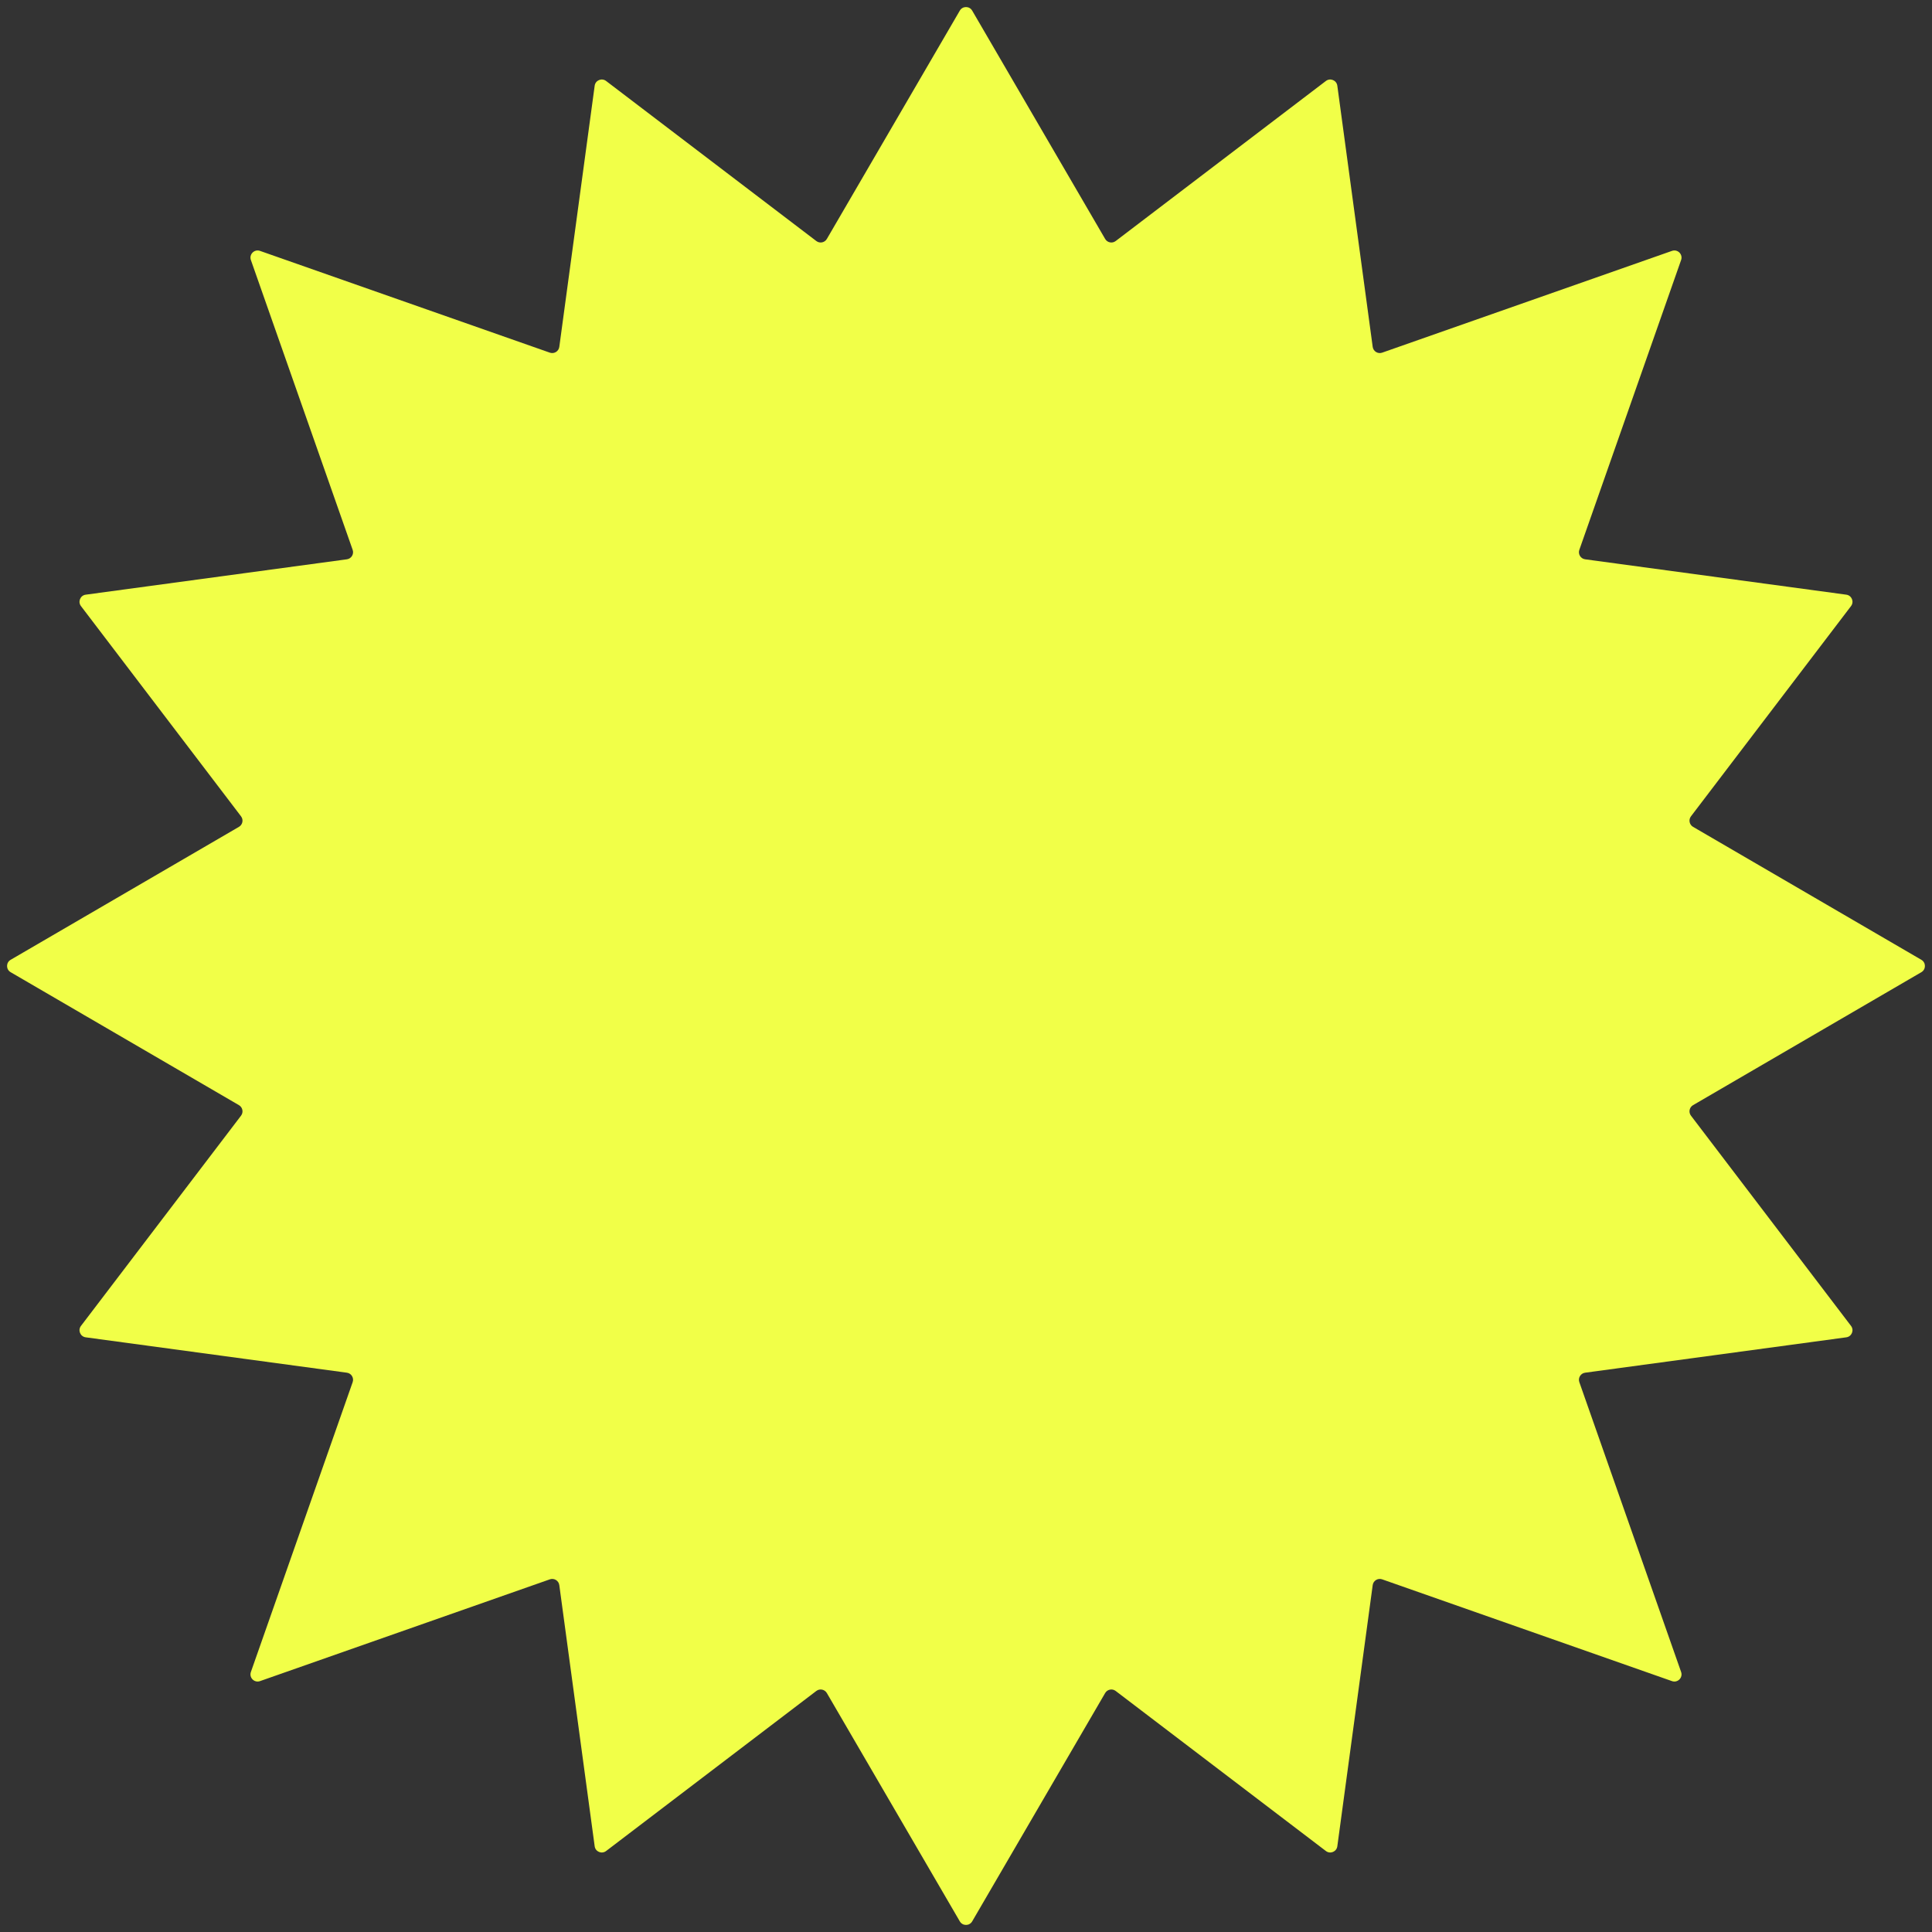 <svg viewBox="0 0 1080 1080" fill="none" xmlns="http://www.w3.org/2000/svg">
<rect x="0" y="0" width="1080" height="1080" fill="#333333" stroke="none"/>
<g clip-path="url(#clip0_8_2052)">
<path d="M536.543 5.936C538.086 3.286 541.914 3.286 543.457 5.936L617.787 133.574C618.997 135.652 621.754 136.2 623.667 134.743L741.184 45.266C743.623 43.409 747.16 44.873 747.571 47.912L767.347 193.902C767.687 196.412 770.246 197.978 772.636 197.139L934.655 140.245C937.821 139.134 940.866 142.179 939.755 145.345L882.861 307.364C882.022 309.754 883.588 312.313 886.098 312.653L1032.09 332.429C1035.13 332.84 1036.59 336.377 1034.73 338.816L945.257 456.333C943.8 458.246 944.348 461.003 946.426 462.213L1074.06 536.543C1076.71 538.086 1076.71 541.914 1074.06 543.457L946.426 617.787C944.348 618.997 943.8 621.754 945.257 623.667L1034.73 741.184C1036.59 743.623 1035.13 747.16 1032.09 747.571L886.098 767.347C883.588 767.687 882.022 770.246 882.861 772.636L939.755 934.655C940.866 937.821 937.821 940.866 934.655 939.755L772.636 882.861C770.246 882.022 767.687 883.588 767.347 886.098L747.571 1032.09C747.16 1035.13 743.623 1036.59 741.184 1034.73L623.667 945.257C621.754 943.8 618.997 944.348 617.787 946.426L543.457 1074.06C541.914 1076.71 538.086 1076.71 536.543 1074.06L462.213 946.426C461.003 944.348 458.246 943.8 456.333 945.257L338.816 1034.73C336.377 1036.59 332.84 1035.13 332.429 1032.09L312.653 886.098C312.313 883.588 309.754 882.022 307.364 882.861L145.345 939.755C142.179 940.866 139.134 937.821 140.245 934.655L197.139 772.636C197.978 770.246 196.412 767.687 193.902 767.347L47.912 747.571C44.873 747.16 43.409 743.623 45.266 741.184L134.743 623.667C136.2 621.754 135.652 618.997 133.574 617.787L5.936 543.457C3.286 541.914 3.286 538.086 5.936 536.543L133.574 462.213C135.652 461.003 136.2 458.246 134.743 456.333L45.266 338.816C43.409 336.377 44.873 332.84 47.912 332.429L193.902 312.653C196.412 312.313 197.978 309.754 197.139 307.364L140.245 145.345C139.134 142.179 142.179 139.134 145.345 140.245L307.364 197.139C309.754 197.978 312.313 196.412 312.653 193.902L332.429 47.912C332.84 44.873 336.377 43.409 338.816 45.266L456.333 134.743C458.246 136.2 461.003 135.652 462.213 133.574L536.543 5.936Z" fill="#F1FF48"/>
</g>
<defs>
<clipPath id="clip0_8_2052">
<rect width="1080" height="1080" fill="white"/>
</clipPath>
</defs>
</svg>
